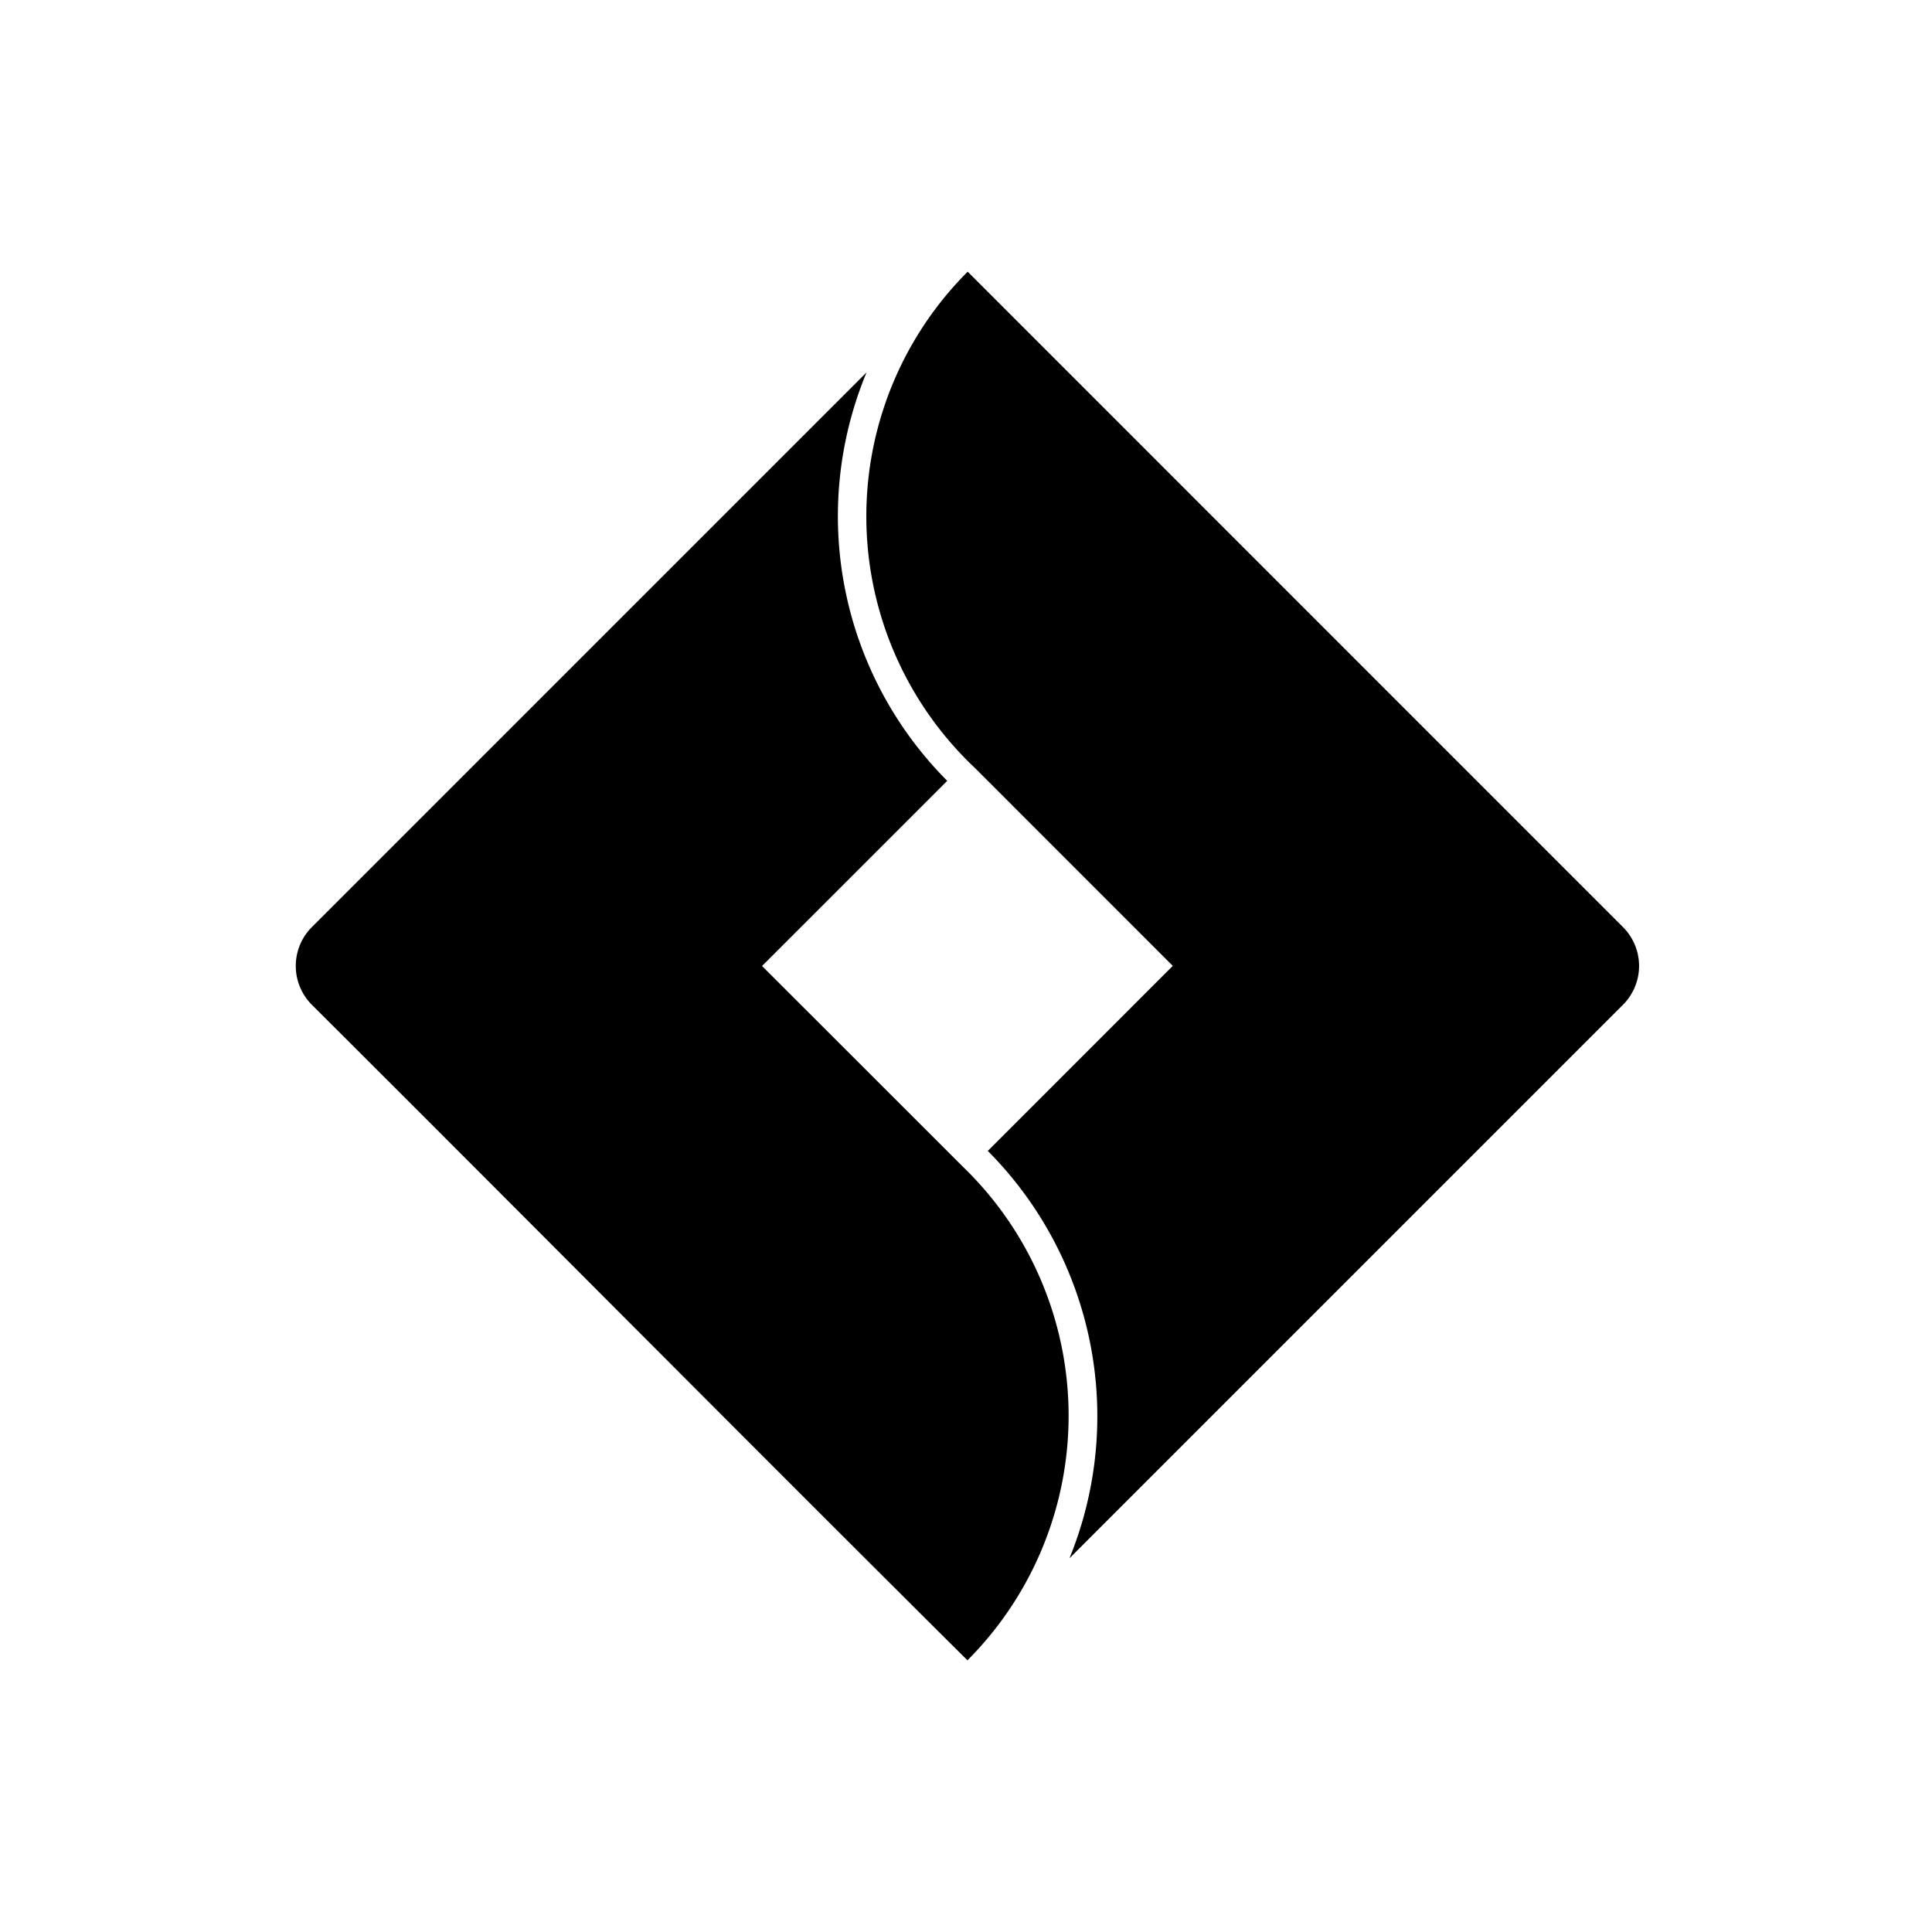 <svg xmlns="http://www.w3.org/2000/svg" xmlns:xlink="http://www.w3.org/1999/xlink" width="32" height="32" viewBox="0 0 32 32"><defs><style>.a{clip-path:url(#b);}</style><clipPath id="b"><rect width="32" height="32"/></clipPath></defs><g id="a" class="a"><path d="M11.52,0a5.729,5.729,0,0,0,.127,8.227l3.27,3.271-3.064,3.065a6.23,6.23,0,0,1,1.353,6.747l9.167-9.167a.91.91,0,0,0,0-1.288ZM9.845,1.668.658,10.855a.91.91,0,0,0,0,1.288C4.281,15.755,7.894,19.4,11.516,23a5.734,5.734,0,0,0-.077-8.177L8.114,11.5l3.067-3.067A6.21,6.21,0,0,1,9.845,1.668Z" transform="translate(4.508 4.5)"/></g></svg>